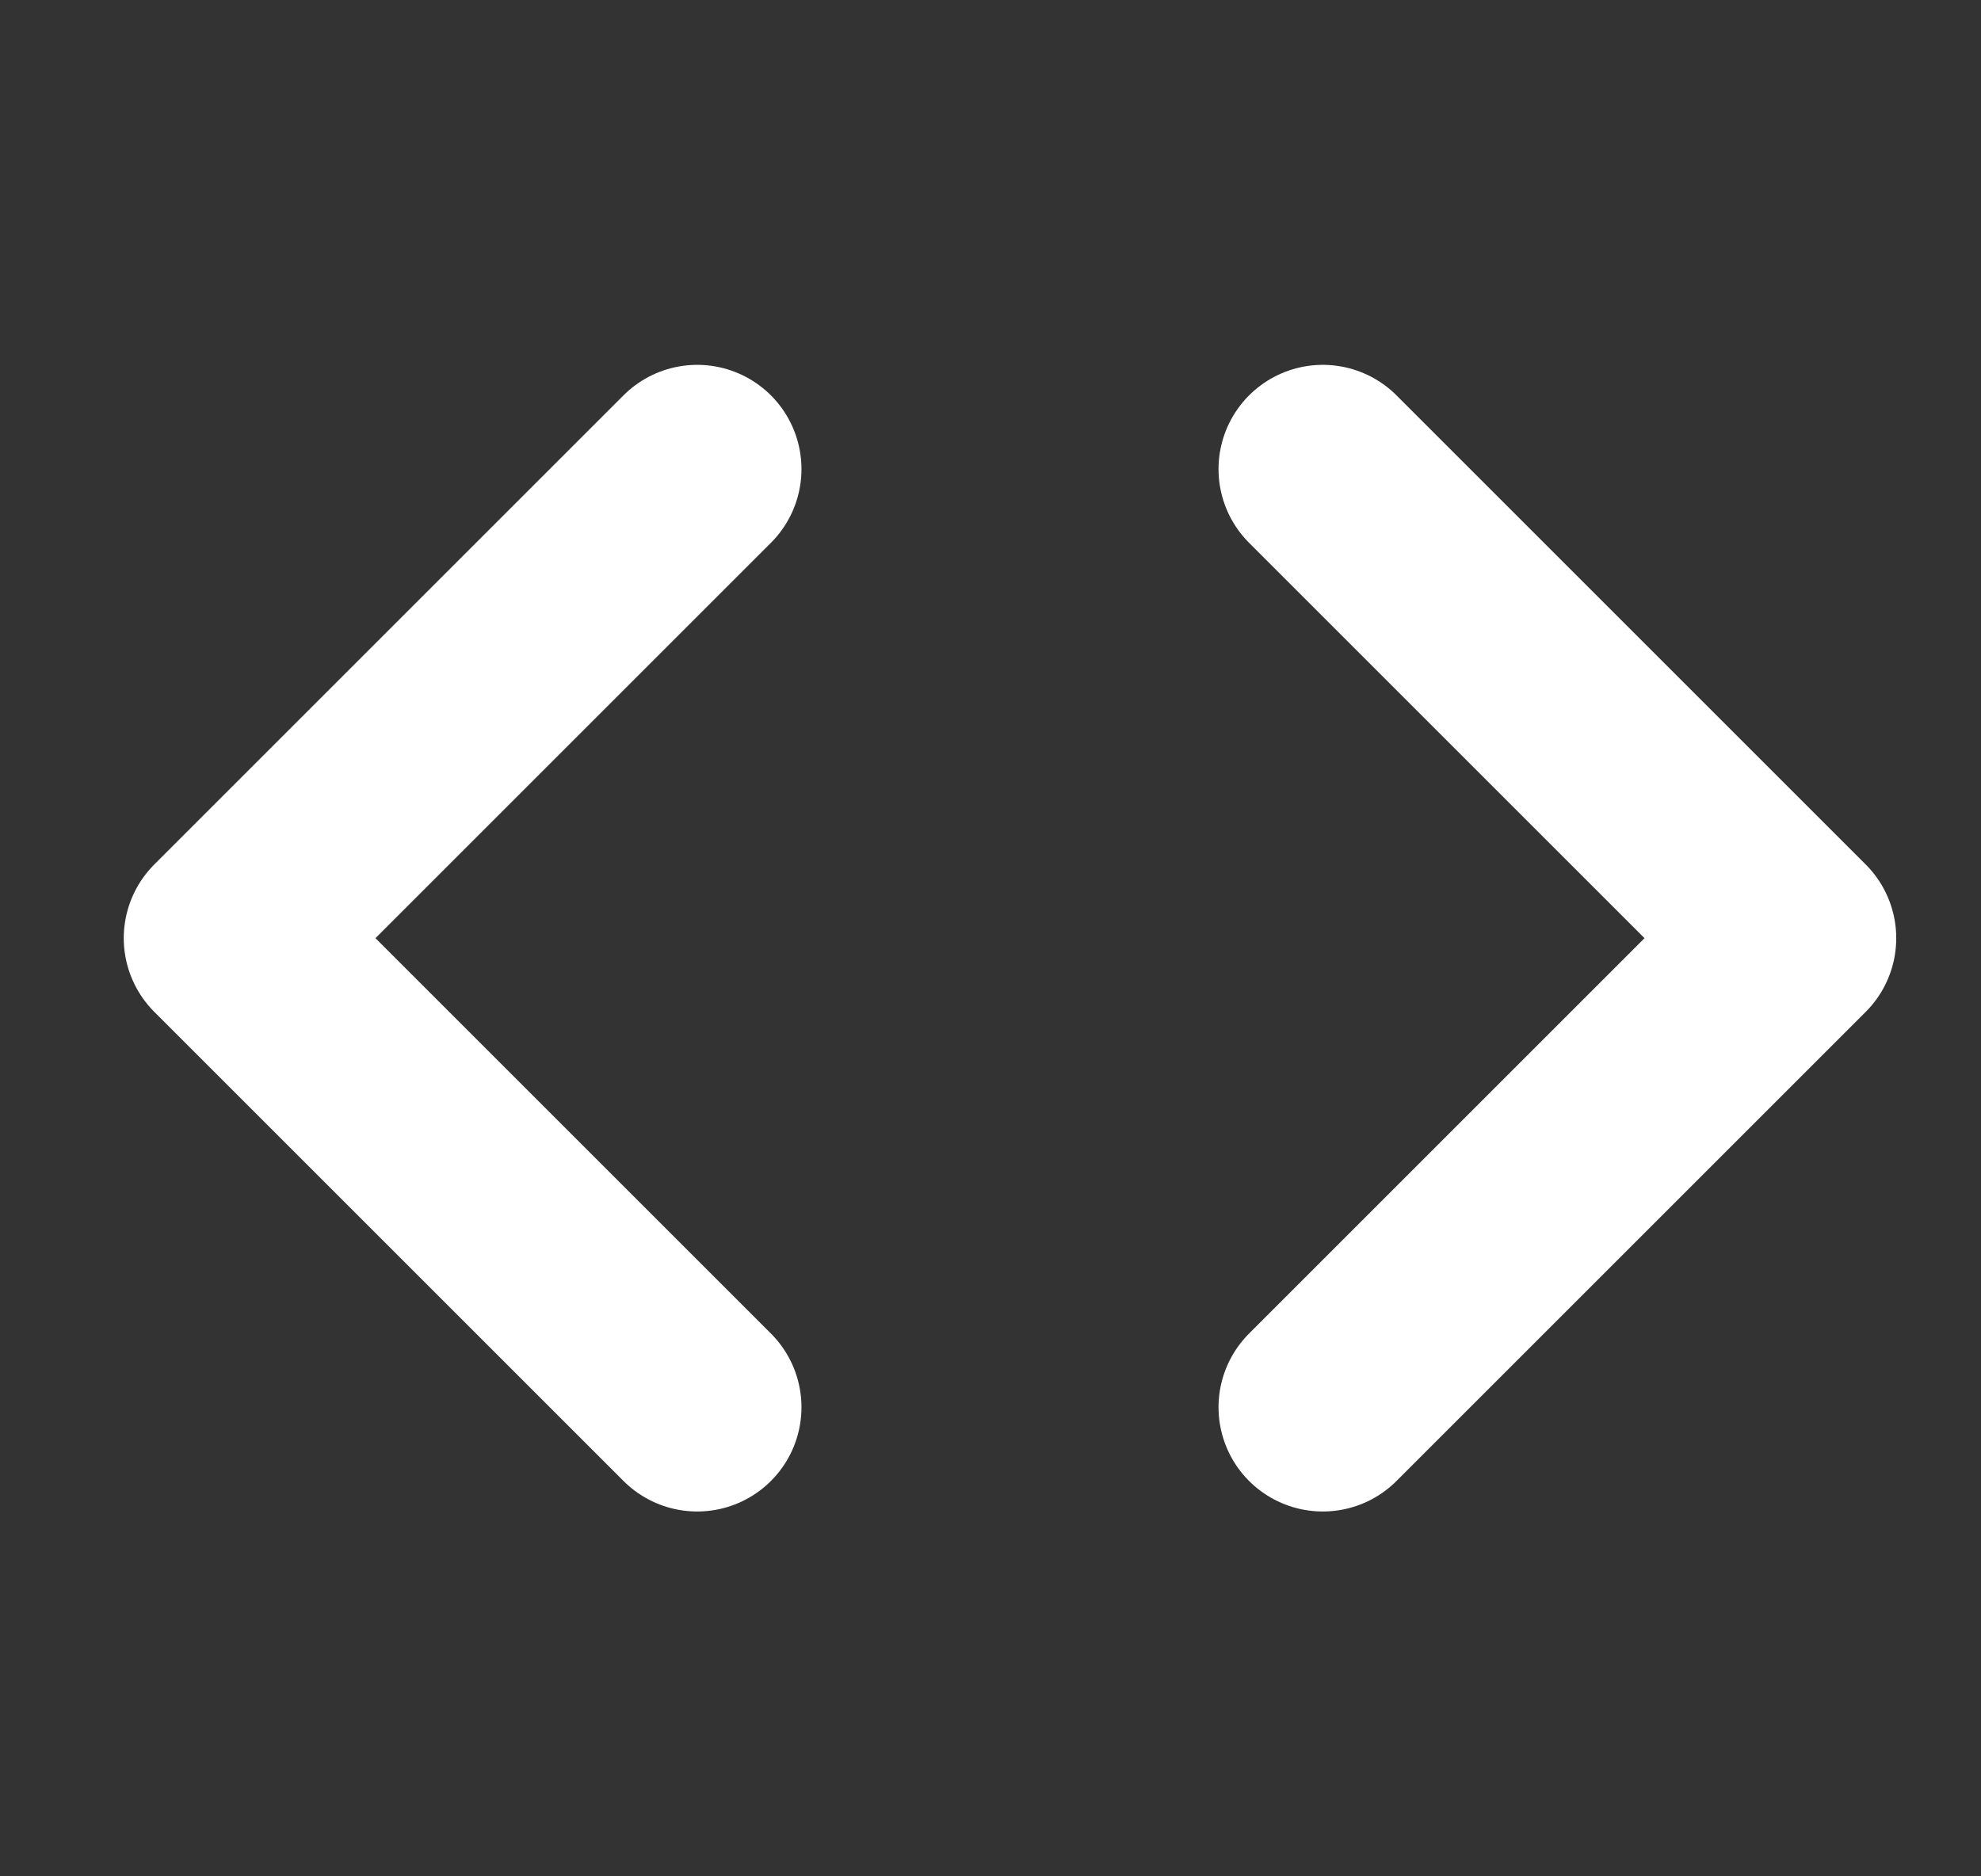 <svg width="19" height="18" viewBox="0 0 19 18" fill="none" xmlns="http://www.w3.org/2000/svg">
<rect x="0" y="0" width="19" height="18" fill="#333333" stroke="none"/>
<g clip-path="url(#clip0_1172_238)">
<path d="M12.687 13.5L17.187 9L12.687 4.5" stroke="white" stroke-width="2" stroke-linecap="round" stroke-linejoin="round"/>
<path d="M6.687 4.5L2.187 9L6.687 13.5" stroke="white" stroke-width="2" stroke-linecap="round" stroke-linejoin="round"/>
</g>
<defs>
<clipPath id="clip0_1172_238">
<rect width="18" height="18" fill="white" transform="translate(0.687)"/>
</clipPath>
</defs>
</svg>
